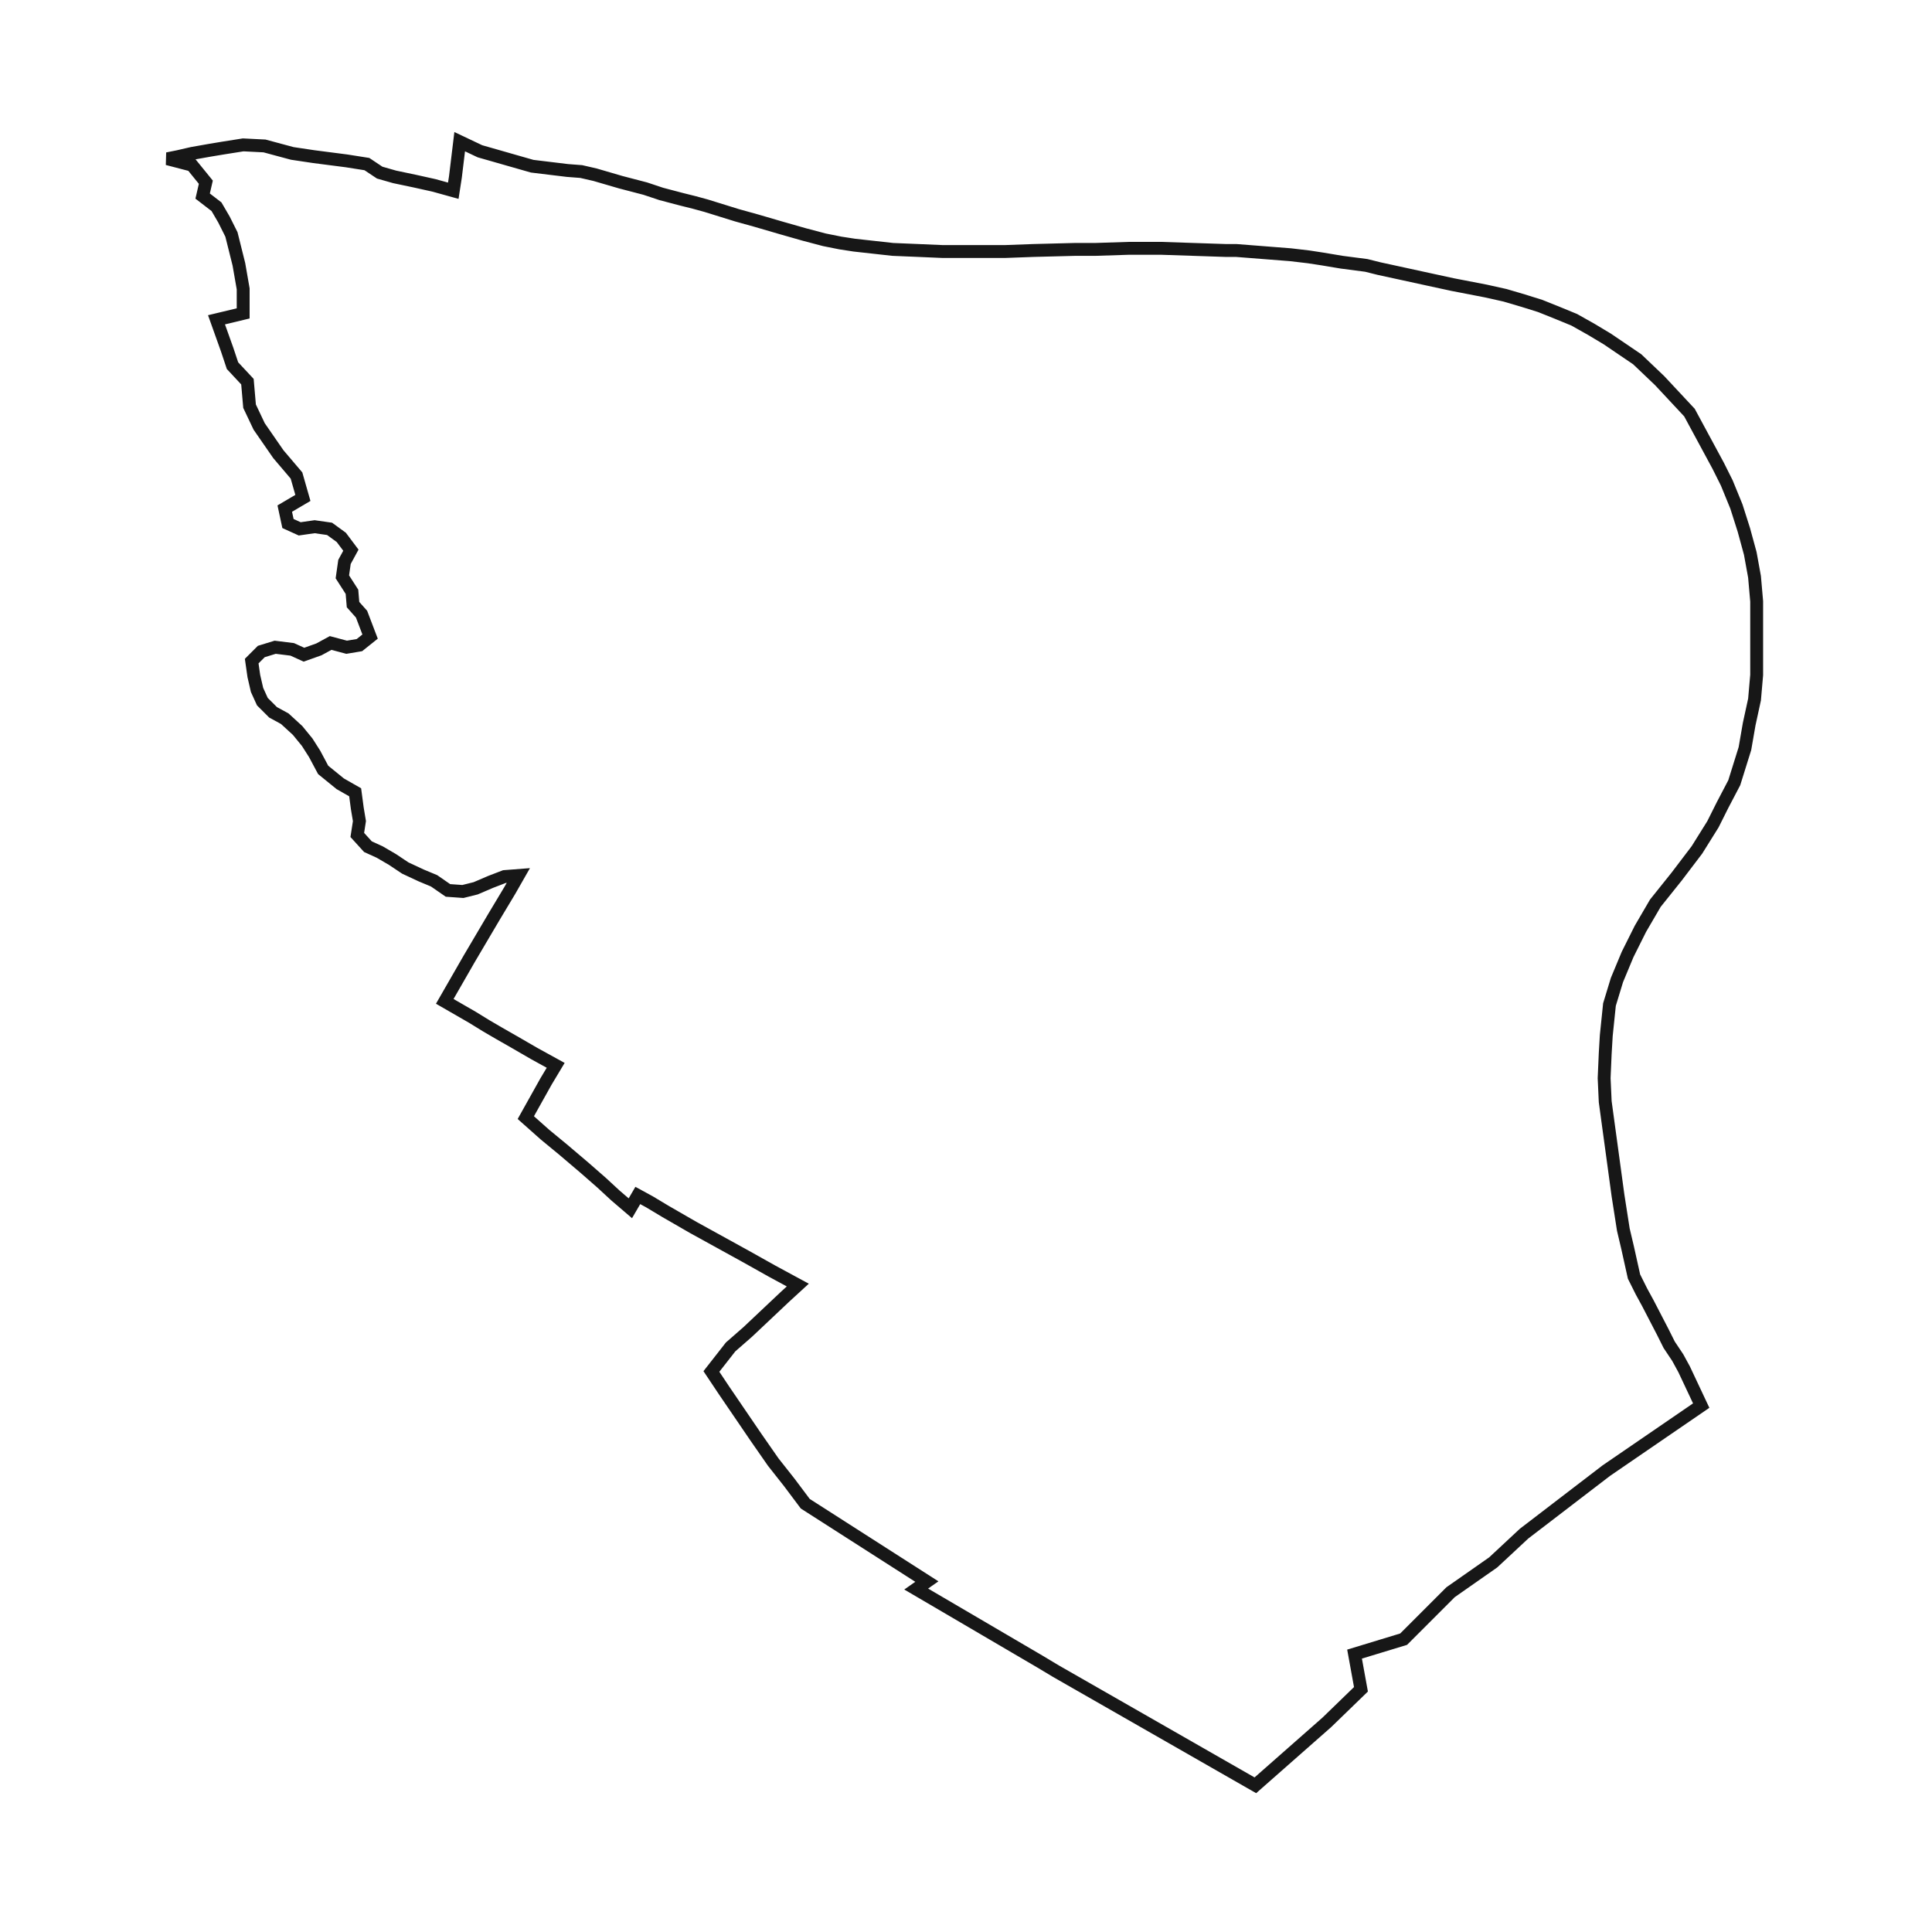 <svg width="150" height="150" viewBox="0 0 150 150" fill="none" xmlns="http://www.w3.org/2000/svg">
<path d="M62.52 116.748L61.278 115.092L60.036 113.519L58.711 111.614L57.469 109.792L56.227 107.97L55.233 106.48L56.724 104.575L58.049 103.416L60.947 100.683L61.941 99.772L59.953 98.696L57.883 97.536L53.825 95.3L51.672 94.058L50.43 93.313L49.519 92.816L48.94 93.81L47.78 92.816L46.704 91.822L45.379 90.663L43.722 89.255L42.315 88.096L40.824 86.771L42.398 83.956L43.143 82.713L41.487 81.802L39.913 80.891L38.754 80.229L37.76 79.649L36.684 78.987L34.531 77.745L36.435 74.432L38.34 71.203L39.582 69.132L40.244 67.973L39.168 68.056L38.091 68.47L36.932 68.967L35.938 69.215L34.779 69.132L33.703 68.387L32.709 67.973L31.467 67.394L30.473 66.731L29.479 66.151L28.568 65.737L27.74 64.826L27.906 63.75L27.74 62.756L27.575 61.514L26.415 60.852L25.09 59.775L24.428 58.533L23.848 57.622L23.103 56.711L22.109 55.8L21.198 55.303L20.37 54.475L19.956 53.564L19.708 52.488L19.542 51.328L20.287 50.583L21.364 50.252L22.689 50.417L23.6 50.831L24.759 50.417L25.67 49.921L26.912 50.252L27.906 50.086L28.734 49.424L28.071 47.685L27.409 46.94L27.326 45.946L26.581 44.786L26.746 43.627L27.243 42.716L26.498 41.722L25.587 41.06L24.428 40.894L23.268 41.06L22.358 40.646L22.109 39.487L23.517 38.658L23.02 36.919L21.612 35.263L20.122 33.11L19.376 31.537L19.211 29.632L18.051 28.39L17.637 27.148L17.223 25.989L16.809 24.829L18.88 24.332V22.428L18.548 20.523L17.969 18.204L17.389 17.045L16.809 16.051L15.733 15.223L15.981 14.147L14.905 12.822L13 12.325L13.828 12.159L14.905 11.911L16.312 11.662L17.306 11.497L18.88 11.248L20.536 11.331L22.689 11.911L24.345 12.159L26.912 12.491L28.485 12.739L29.479 13.402L30.639 13.733L32.212 14.064L33.703 14.395L35.193 14.809L35.359 13.733L35.69 11L37.263 11.745L38.423 12.076L39.582 12.408L41.321 12.905L44.054 13.236L45.13 13.319L46.207 13.567L48.194 14.147L50.099 14.644L51.341 15.058L52.914 15.472L53.908 15.72L54.819 15.969L57.221 16.714L58.711 17.128L60.699 17.708L62.438 18.204L64.011 18.619L65.253 18.867L66.33 19.033L67.82 19.198L69.311 19.364L71.298 19.447L73.203 19.529H74.693H75.77H76.846H78.006L80.242 19.447L83.471 19.364H85.045L87.612 19.281H90.179L95.147 19.447H95.975L100.199 19.778L101.607 19.944L102.683 20.109L104.174 20.358L106.078 20.606L107.072 20.854L108.977 21.268L110.881 21.683L112.786 22.096L115.353 22.593L116.844 22.925L118.251 23.339L119.576 23.753L120.818 24.25L122.226 24.829L123.551 25.575L124.793 26.32L127.112 27.893L128.851 29.549L131.17 32.034L133.406 36.174L134.068 37.499L134.813 39.321L135.393 41.143L135.89 42.965L136.221 44.786L136.387 46.691V48.596V50.5V52.405L136.221 54.31L135.807 56.214L135.476 58.119L134.648 60.769L133.737 62.508L132.991 63.998L131.749 65.986L130.176 68.056L128.52 70.126L127.36 72.114L126.367 74.101L125.539 76.089L124.959 77.993L124.711 80.395L124.628 81.802L124.545 83.707L124.628 85.529L124.876 87.351L125.125 89.172L125.373 90.994L125.621 92.816L126.035 95.466L126.367 96.874L126.864 99.11L127.443 100.269L127.94 101.18L129.099 103.416L129.596 104.41L130.259 105.403L130.756 106.314L132.081 109.13L124.711 114.181L118.334 119.067L115.933 121.303L112.62 123.621L108.977 127.265L105.167 128.424L105.664 131.157L103.014 133.724L97.466 138.61L81.981 129.749L80.739 129.004L71.132 123.373L71.961 122.793L62.52 116.748Z" stroke="#171717"/>
</svg>
